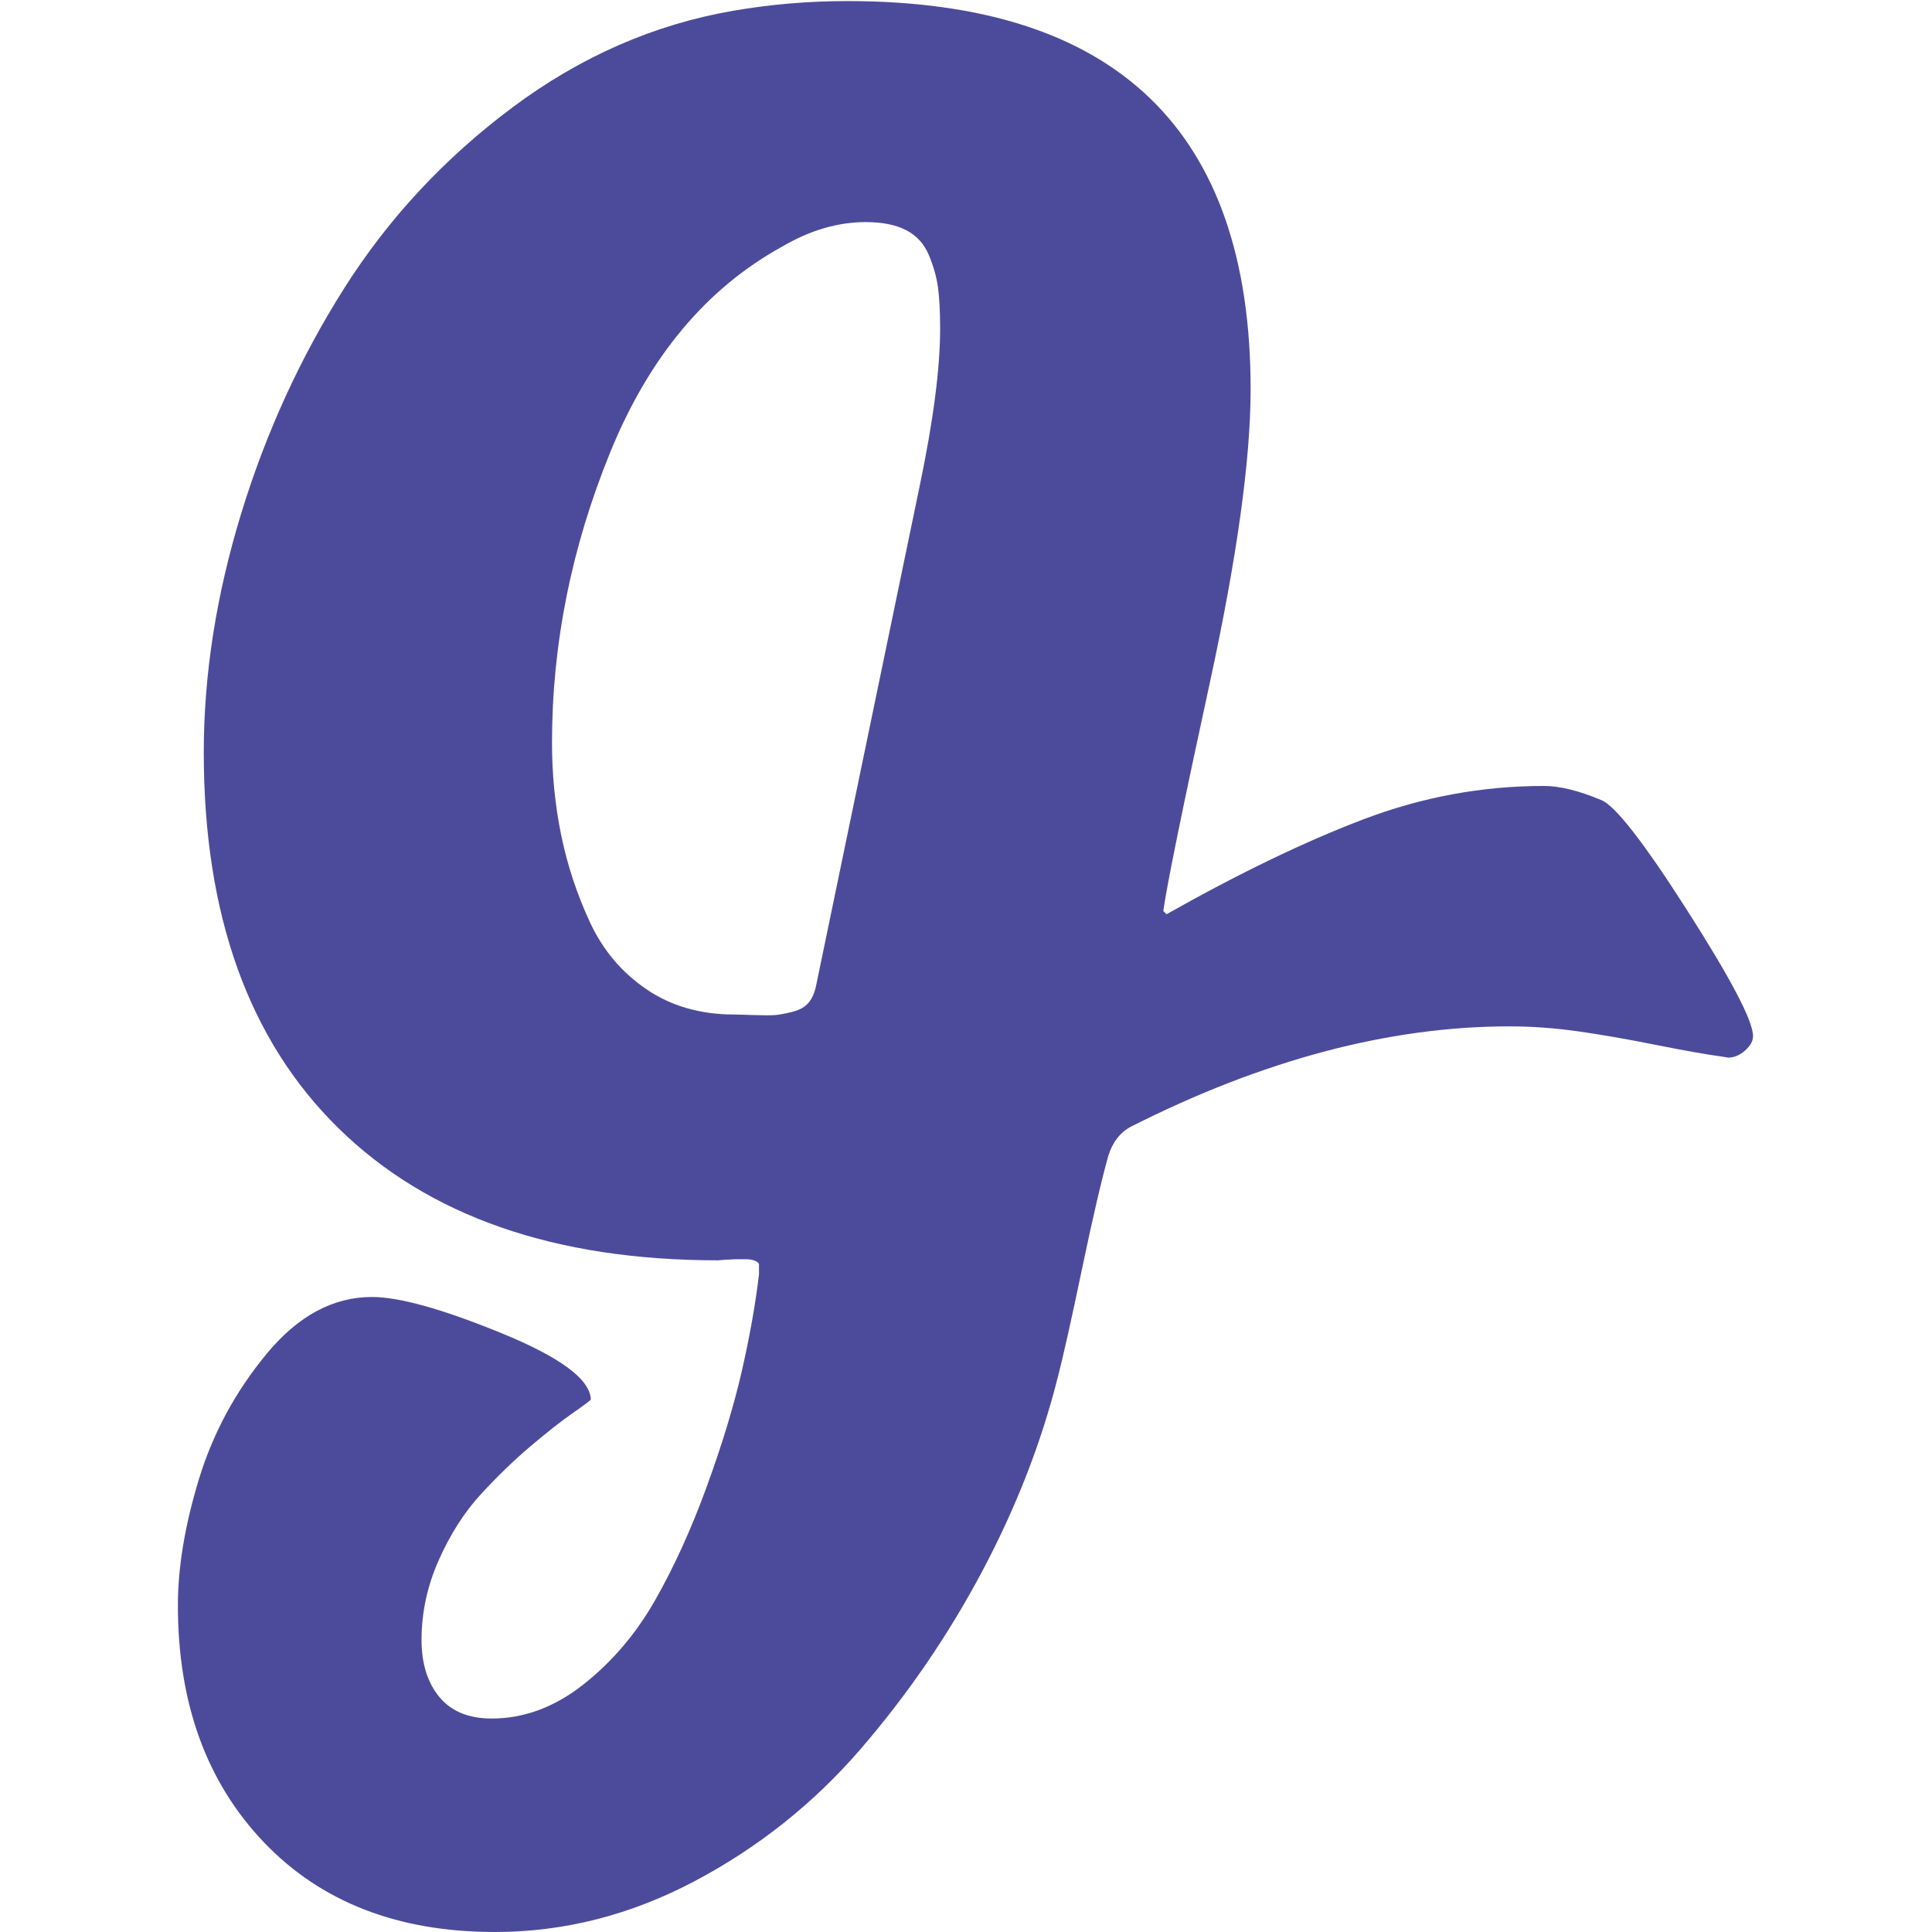 <svg xmlns="http://www.w3.org/2000/svg" width="40" height="40" viewBox="0 0 1472 1792"><path fill="#4c4b9b" d="M712 305q0-24-2-38.5t-8.5-30t-21-23T643 206q-39 0-78 23q-105 58-159 190.5T352 689q0 44 8.5 85.5T387 855t52.5 62.5T521 941q4 0 18 .5t20 0t16-3t15-8.5t7-16q16-77 48-231.5T693 451q19-91 19-146m754 656q0 7-7.5 13.5T1443 981l-6-1q-22-3-62-11t-72-12.5t-63-4.5q-167 0-351 93q-15 8-21 27q-10 36-24.5 105.5T821 1278q-23 91-70 179.5T638.5 1622T484 1745t-185 47q-135 0-214.5-83.5T5 1489q0-53 19.5-117t63-116.5T185 1203q38 0 120 33.5t83 61.5q0 1-16.5 12.5t-39.5 31t-46 44.5t-39 61t-16 74q0 33 16.5 53t48.5 20q45 0 85-31.5t66.5-78t48-105.5t32.5-107t16-90v-9q0-2-3.5-3.5t-8.5-1.5h-10l-10 .5l-6 .5q-227 0-352-122.5T29 698q0-108 34.5-221t96-210t156-167.5T520 10q52-9 106-9q374 0 374 360q0 98-38 273t-43 211l3 3q101-57 182.5-88t167.5-31q22 0 53 13q19 7 80 102.5t61 116.5"></path></svg>
